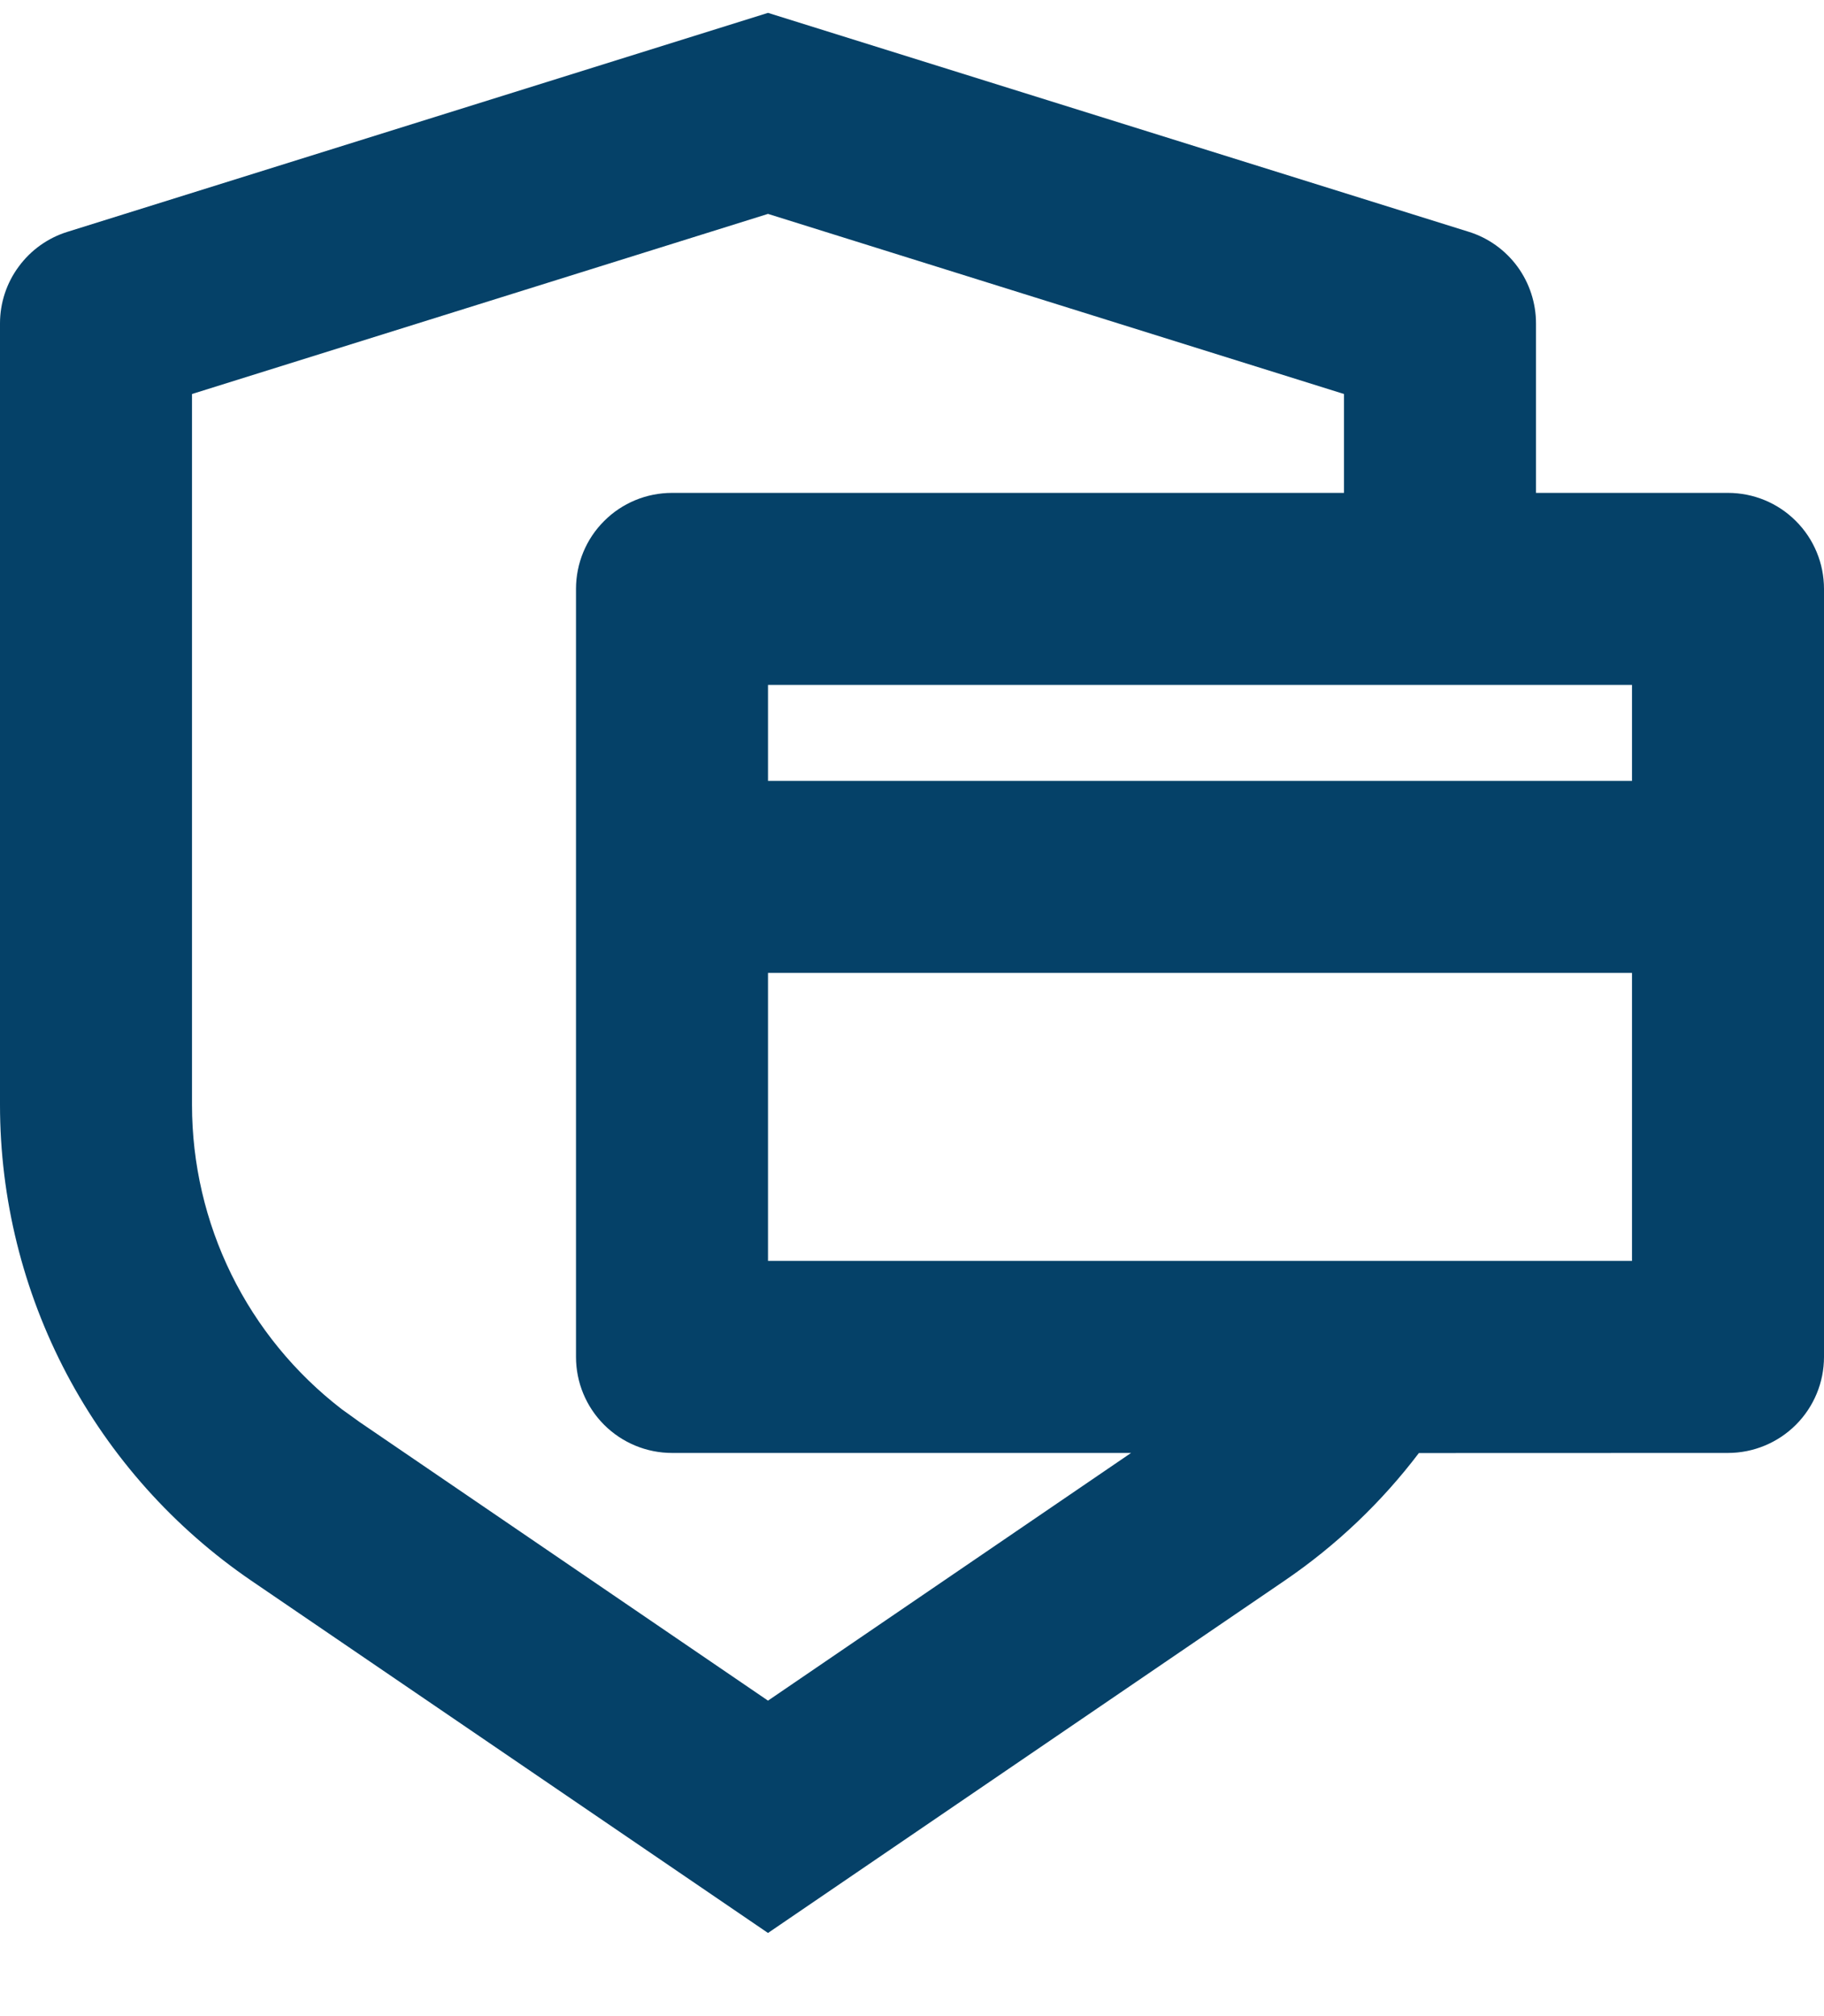 <svg width="19" height="21" viewBox="0 0 19 21" fill="none" xmlns="http://www.w3.org/2000/svg">
<path d="M8 0.134L15.298 2.414C15.502 2.477 15.679 2.604 15.806 2.776C15.932 2.948 16 3.156 16 3.369V5.134H18C18.265 5.134 18.52 5.239 18.707 5.427C18.895 5.614 19 5.869 19 6.134V14.134C19 14.399 18.895 14.653 18.707 14.841C18.52 15.028 18.265 15.134 18 15.134L14.78 15.135C14.393 15.645 13.923 16.095 13.38 16.465L8 20.134L2.62 16.466C1.813 15.915 1.152 15.176 0.695 14.312C0.239 13.448 -0 12.485 3.22098e-08 11.508V3.369C0 3.156 0.068 2.948 0.195 2.777C0.321 2.605 0.499 2.478 0.702 2.415L8 0.134ZM8 2.228L2 4.104V11.508C2 12.12 2.14 12.724 2.41 13.274C2.68 13.823 3.073 14.303 3.558 14.677L3.747 14.813L8 17.714L11.782 15.134H7C6.735 15.134 6.48 15.028 6.293 14.841C6.105 14.653 6 14.399 6 14.134V6.134C6 5.869 6.105 5.614 6.293 5.427C6.48 5.239 6.735 5.134 7 5.134H14V4.104L8 2.228ZM8 10.134V13.134H17V10.134H8ZM8 8.134H17V7.134H8V8.134Z" fill="#054168"/>
</svg>

